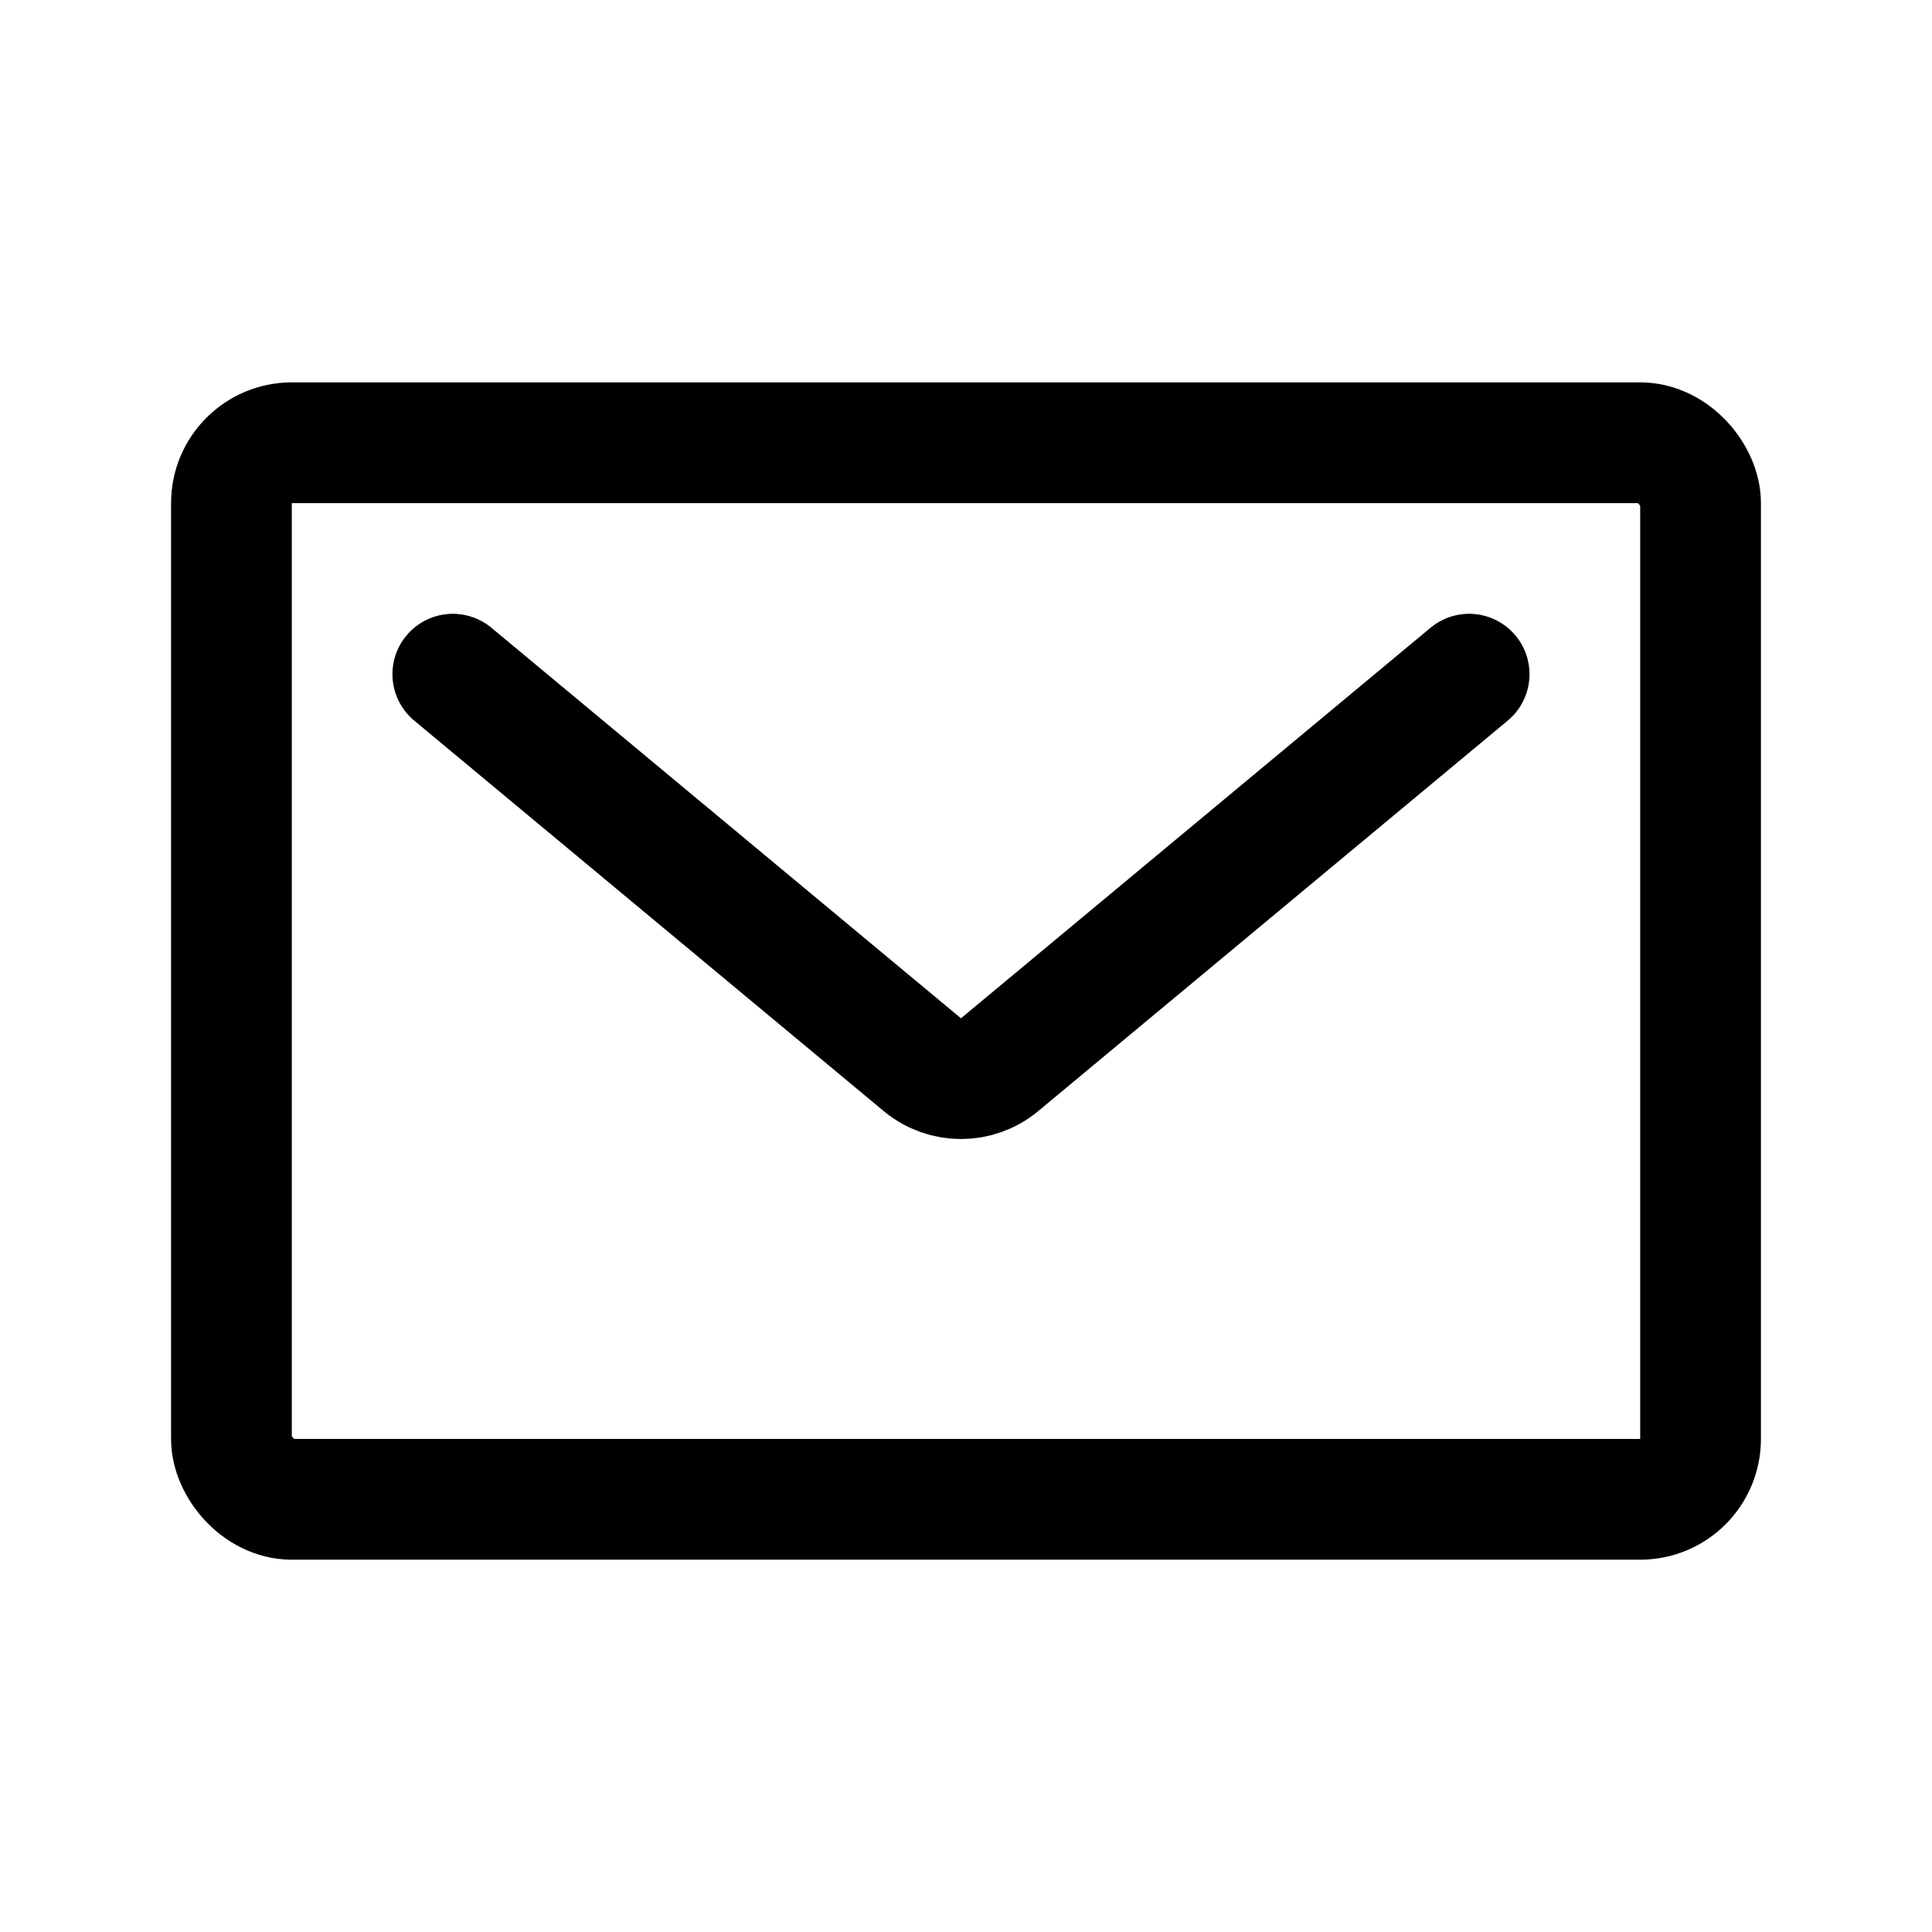 <svg width="192" height="192" viewBox="0 0 192 192" fill="none" xmlns="http://www.w3.org/2000/svg">
<rect x="23" y="44" width="146" height="105" rx="6" stroke="black" stroke-width="12"/>
<path d="M45 67L91.663 105.809C93.887 107.658 97.113 107.658 99.337 105.809L146 67" stroke="black" stroke-width="12" stroke-linecap="round" stroke-linejoin="round"/>
</svg>
